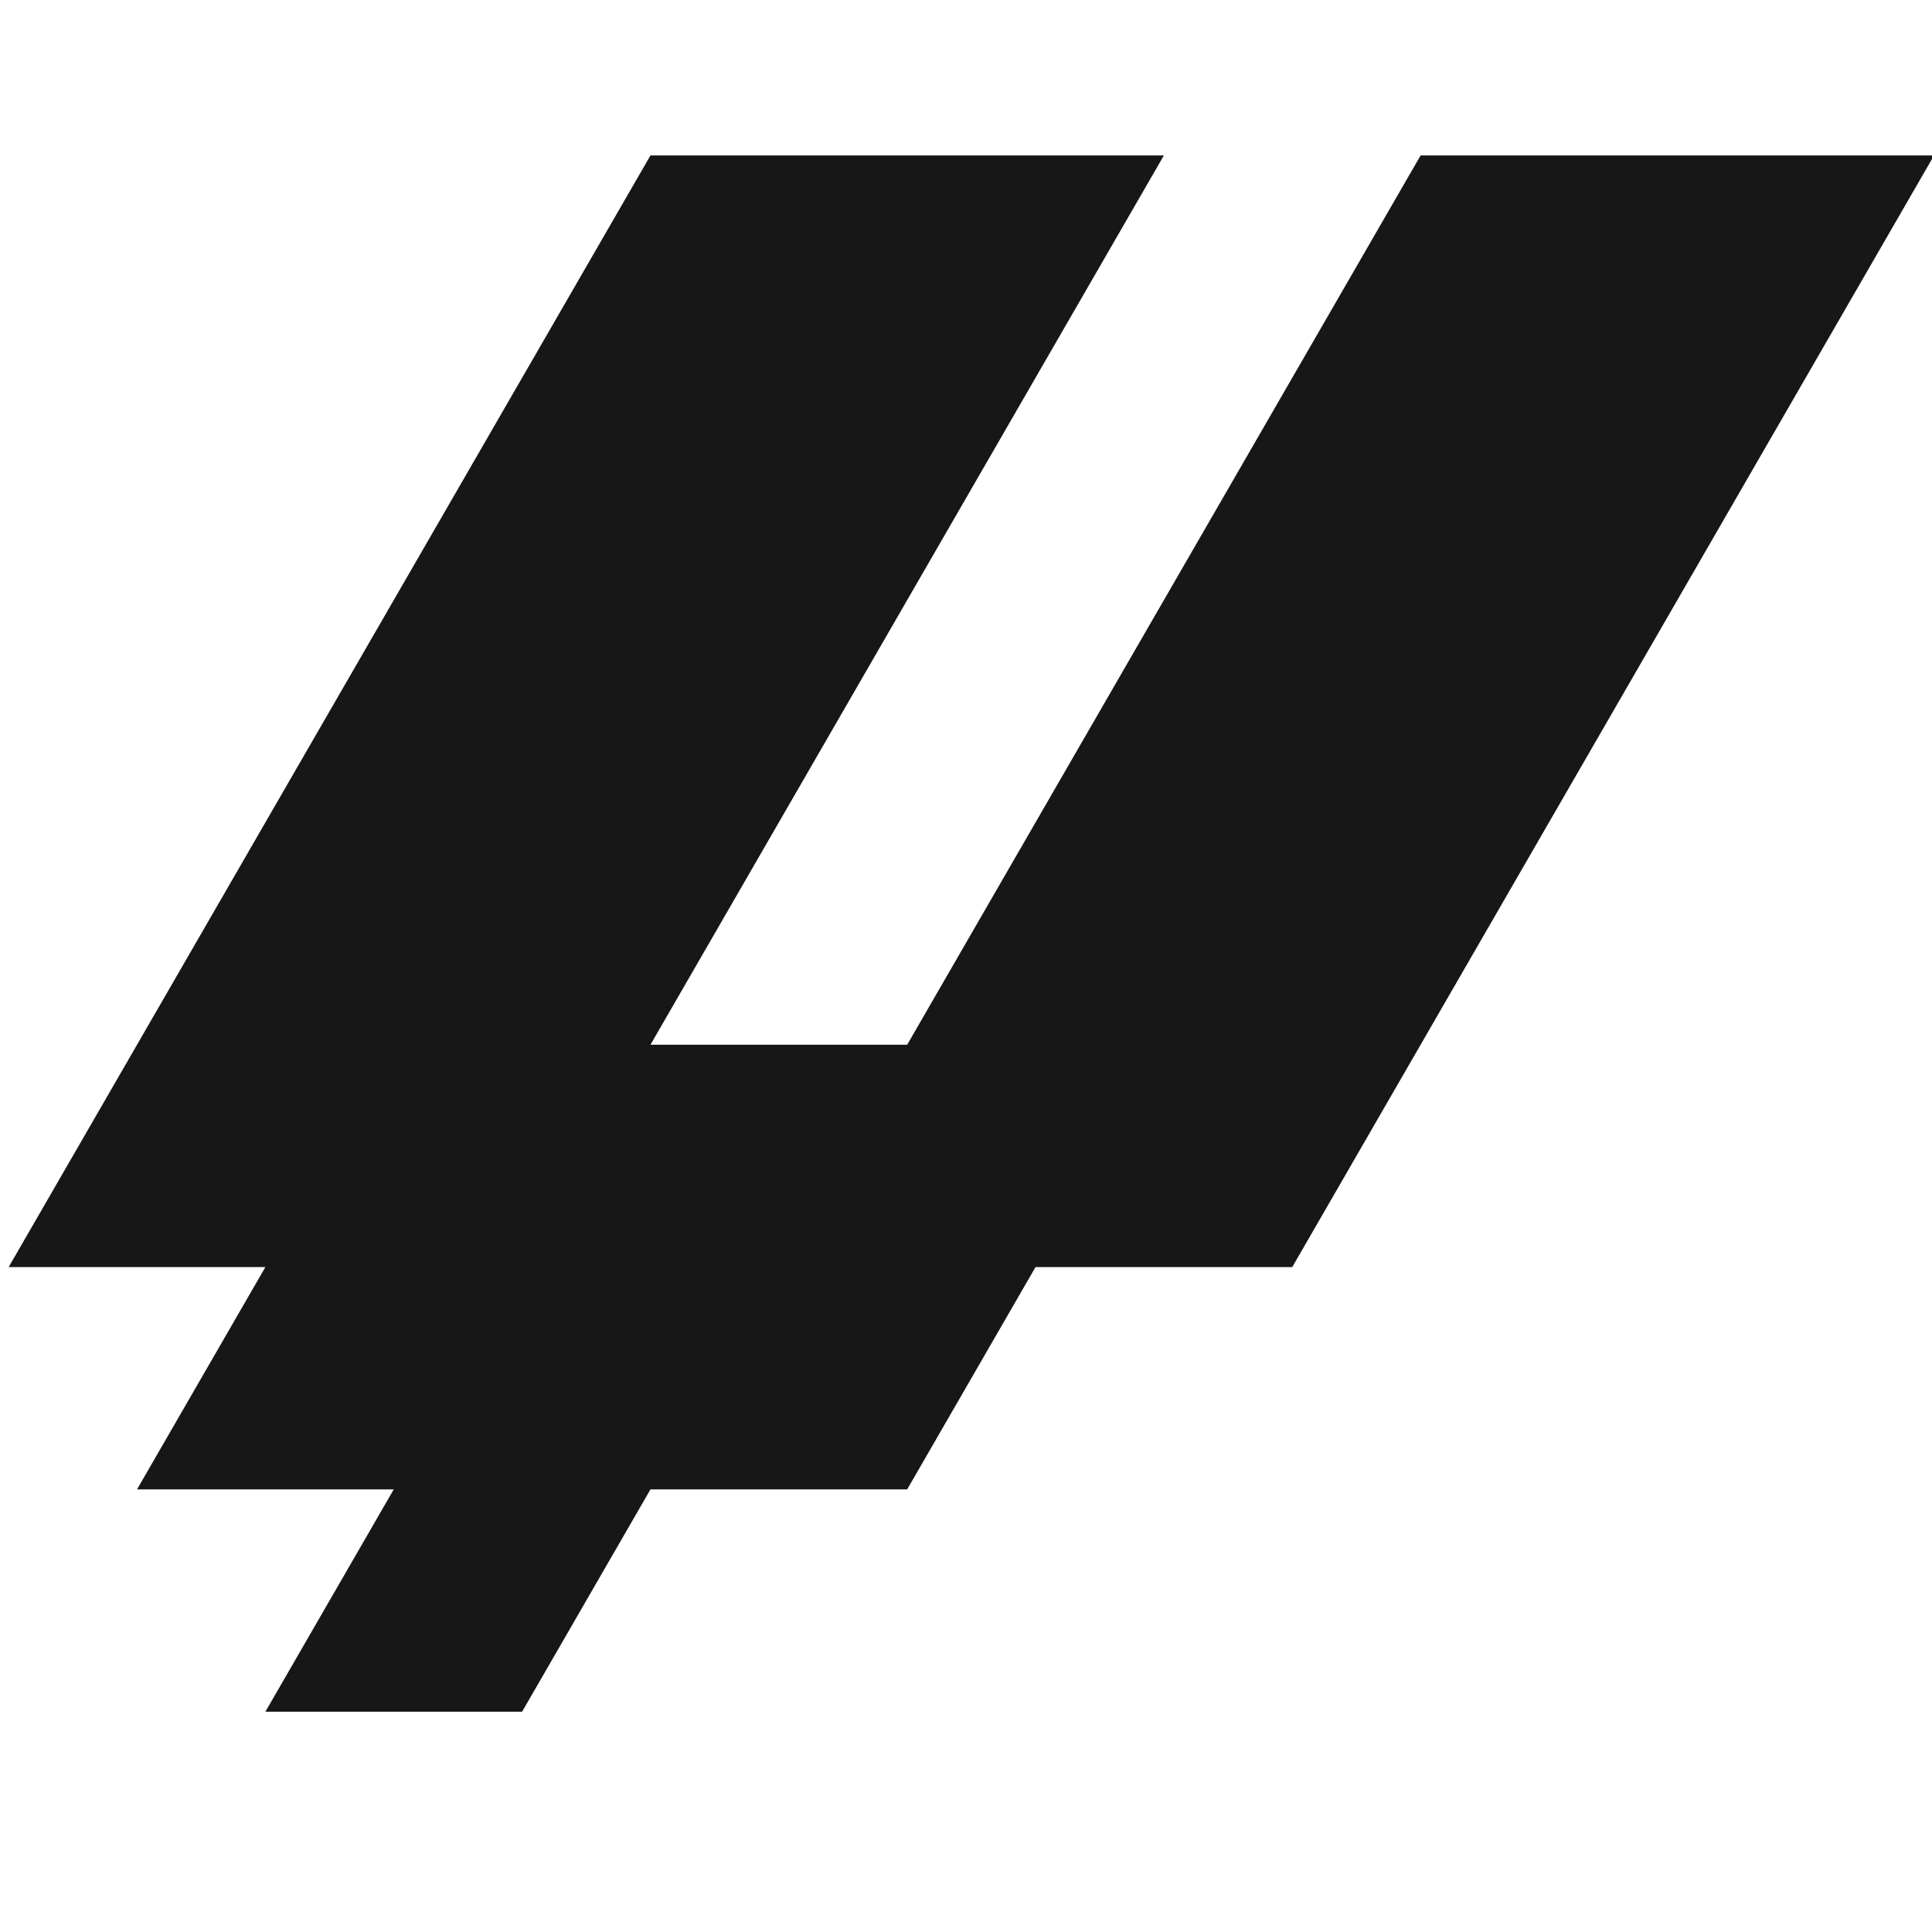 <svg xmlns="http://www.w3.org/2000/svg" viewBox="0 0 174 174">
  <polygon fill="#171717" points="93.262 100.115 81.702 120.138 58.582 120.138 47.021 140.16 23.901 140.16 35.461 120.138 12.341 120.138 23.901 100.115 .781 100.115 58.582 0 104.822 0 58.582 80.092 81.702 80.092 127.943 0 174.184 0 116.383 100.115" transform="translate(0 14)"/>
</svg>
